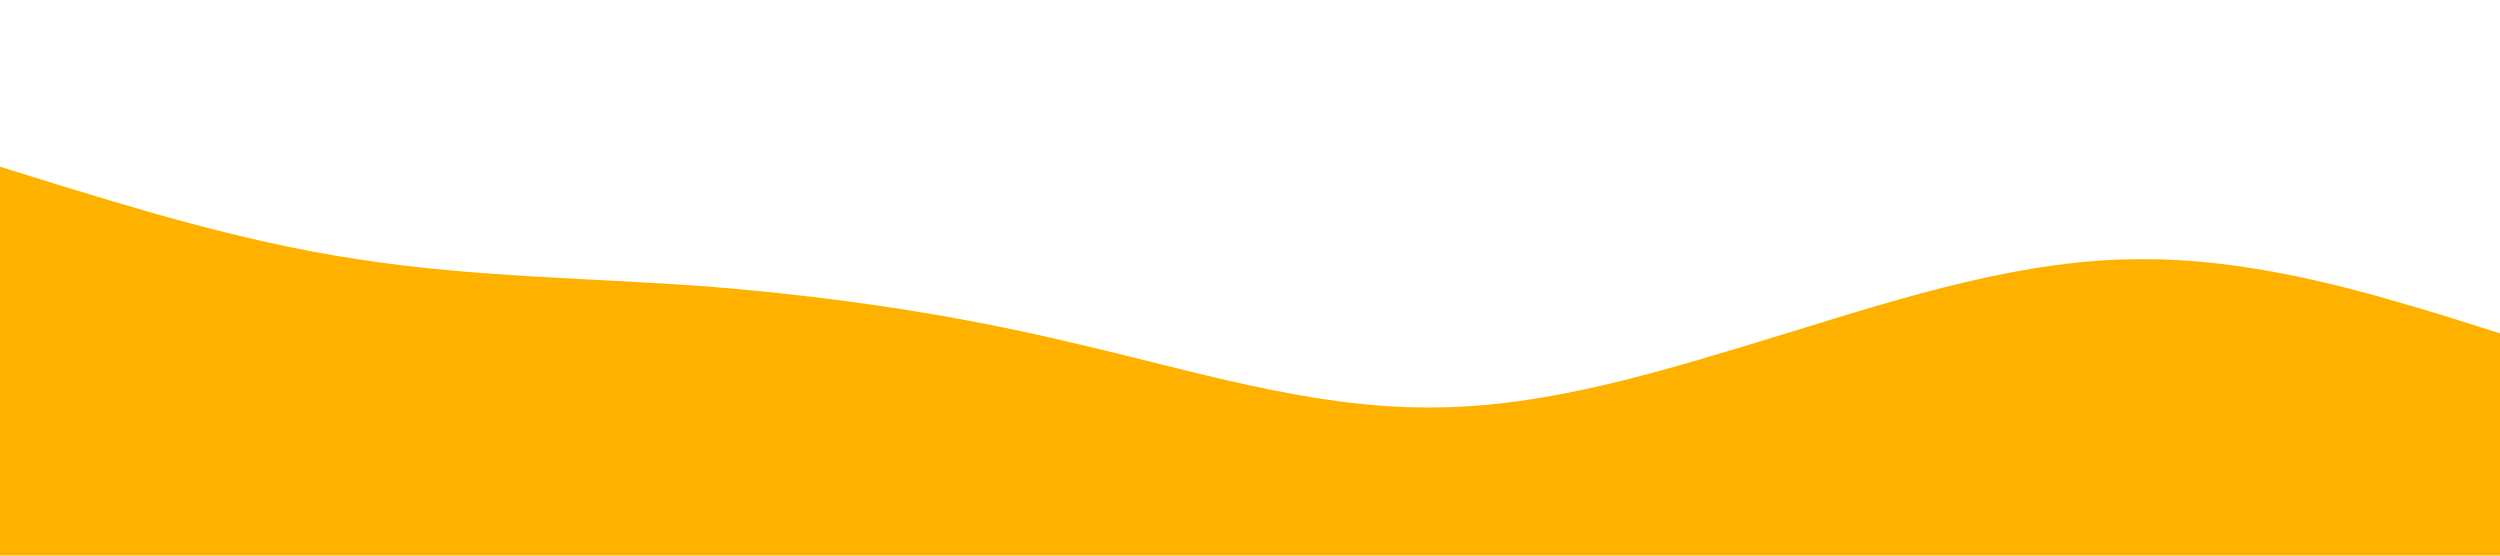 <svg xmlns="http://www.w3.org/2000/svg" viewBox="0 0 1440 320"><path fill="#ffb100" fill-opacity="1" d="M0,96L34.3,106.7C68.6,117,137,139,206,149.3C274.3,160,343,160,411,165.3C480,171,549,181,617,197.3C685.7,213,754,235,823,234.7C891.4,235,960,213,1029,192C1097.1,171,1166,149,1234,149.3C1302.9,149,1371,171,1406,181.3L1440,192L1440,320L1405.7,320C1371.4,320,1303,320,1234,320C1165.7,320,1097,320,1029,320C960,320,891,320,823,320C754.3,320,686,320,617,320C548.6,320,480,320,411,320C342.9,320,274,320,206,320C137.1,320,69,320,34,320L0,320Z"></path></svg>

